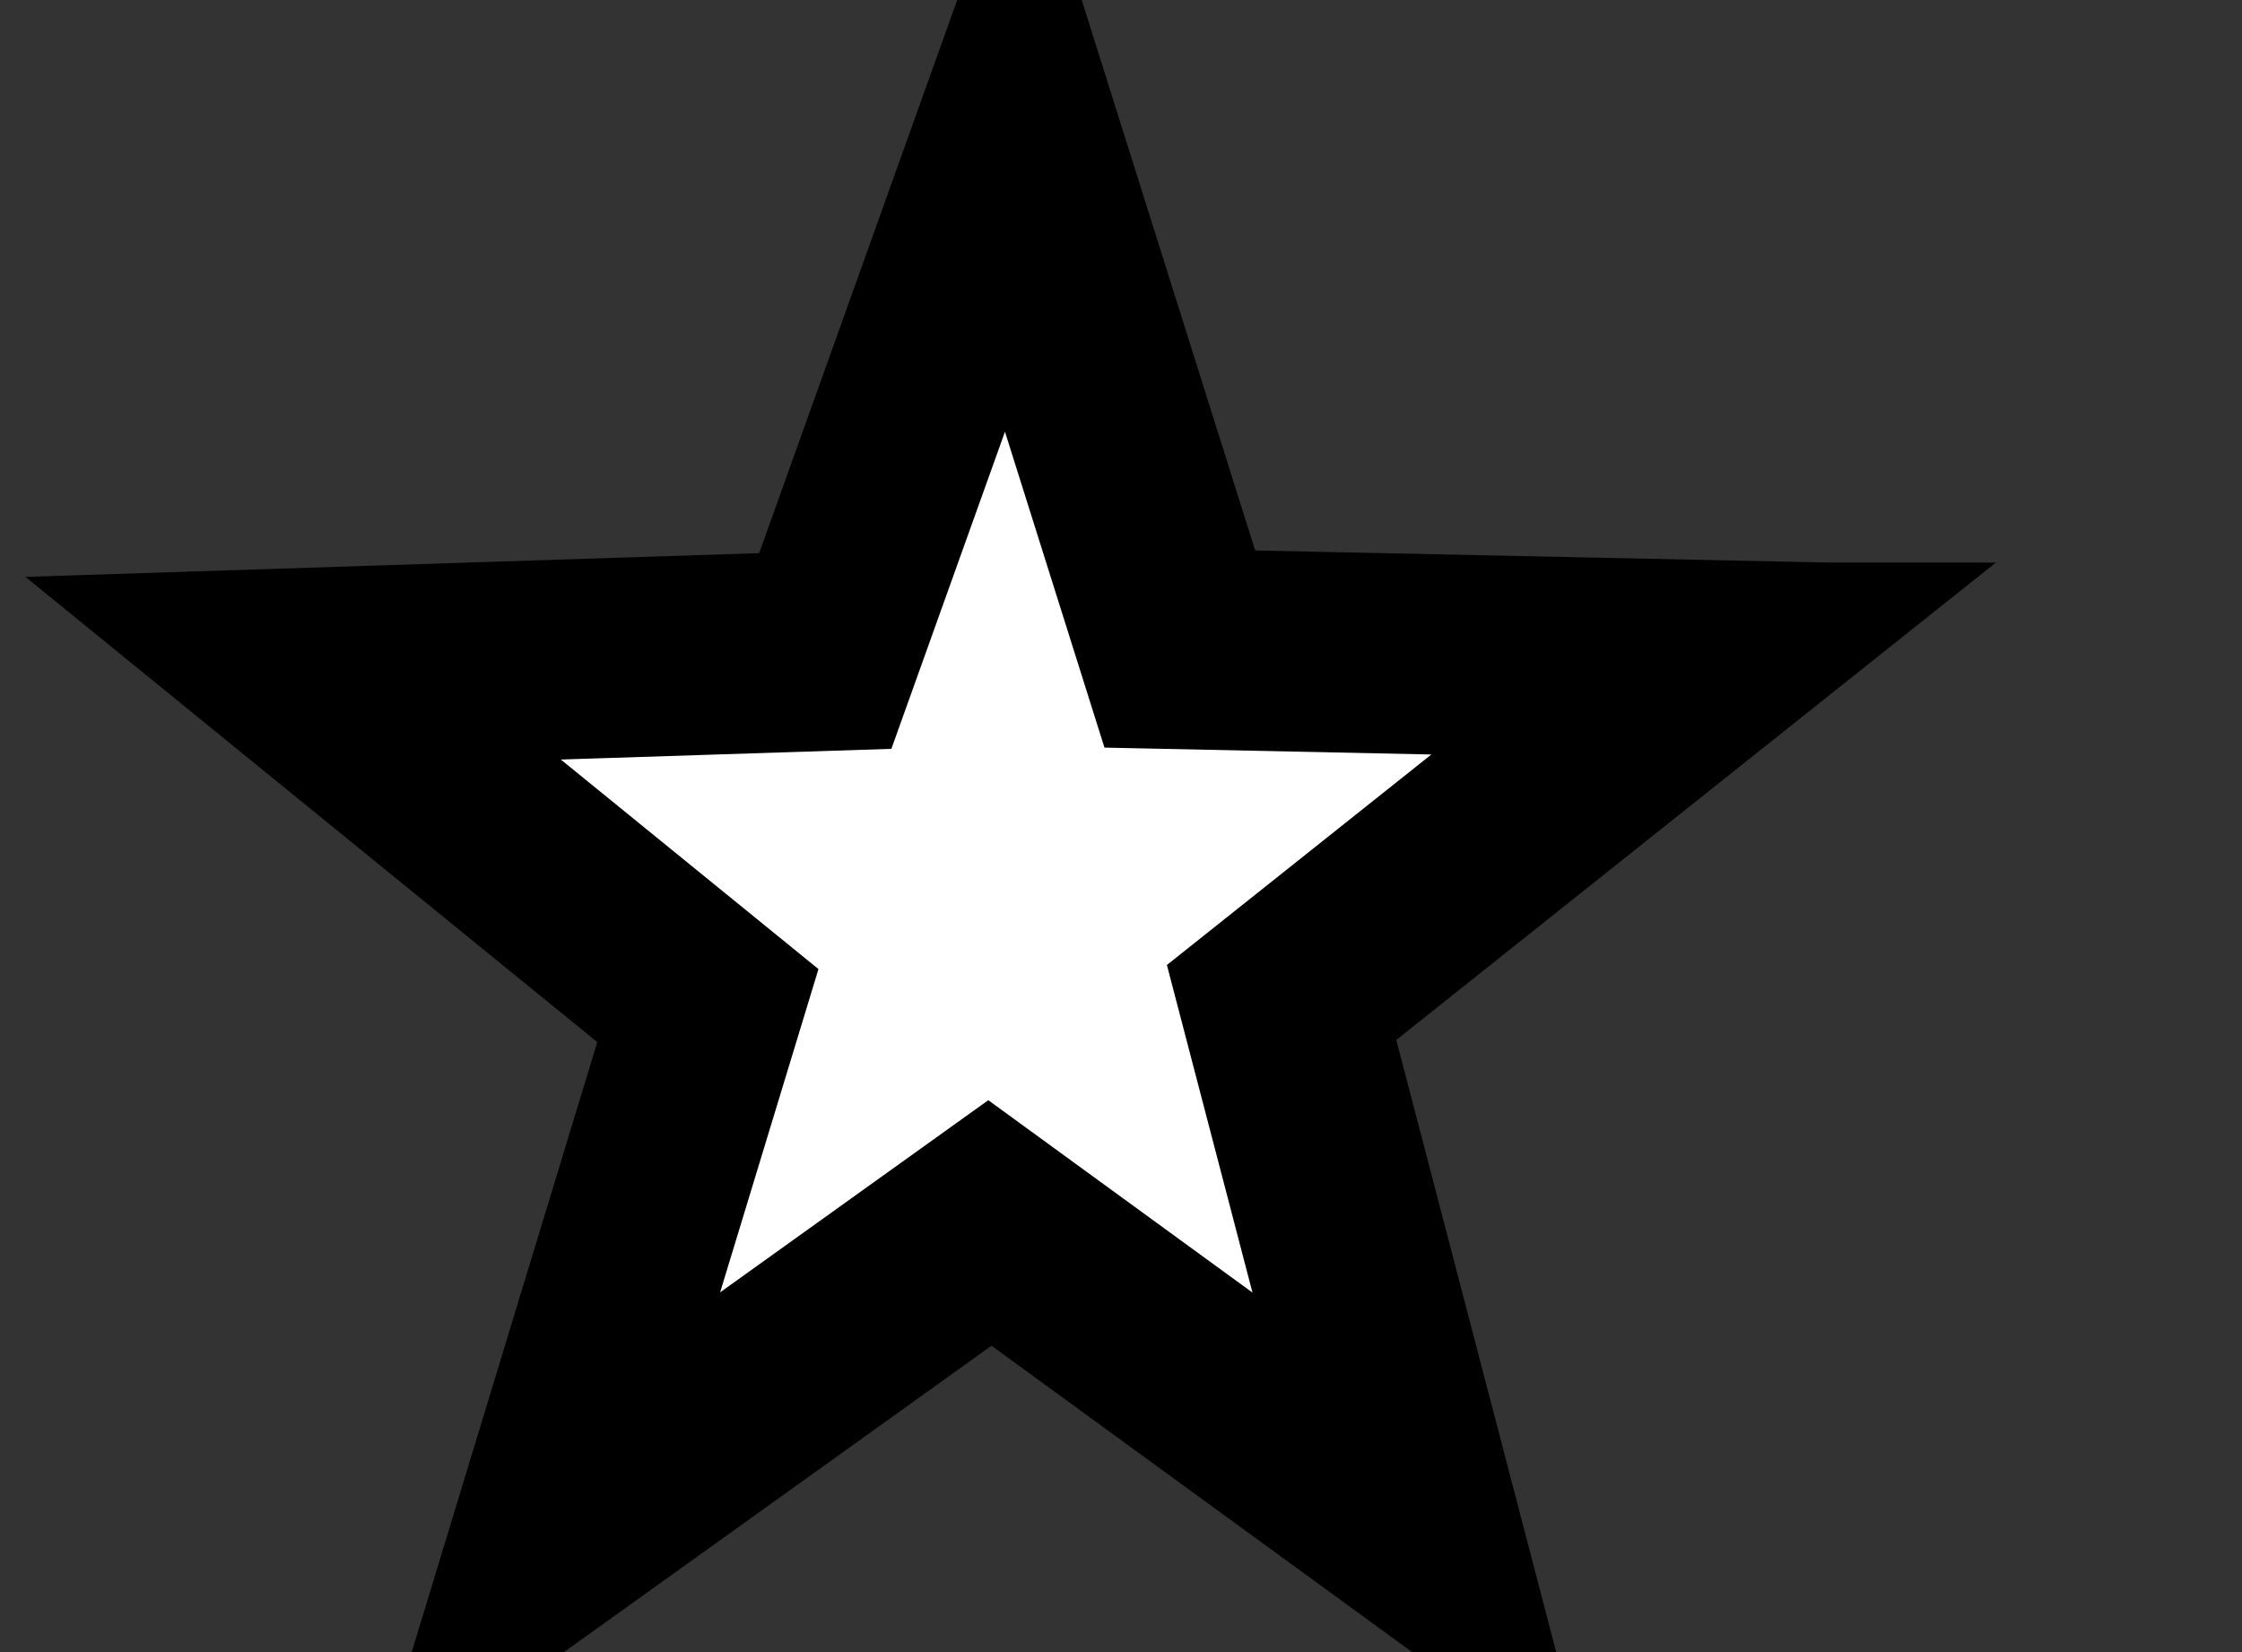 <svg width="19" height="14" xmlns="http://www.w3.org/2000/svg" xml:space="preserve" enable-background="new 0 0 24 24" version="1.1">

 <rect width="100%" height="100%" fill="#333333" stroke="none"/>

 <g>
  <title>Layer 1</title>
  <g stroke="null" id="svg_1">
   <path stroke="null" id="svg_2" d="m15.484,5.267l-4.217,3.357l1.37,5.245l-4.232,-3.082l-4.368,3.13l1.601,-5.262l-4.069,-3.31l5.221,-0.169l1.853,-5.176l1.625,5.157l5.216,0.11z" fill="#9809CB"/>
  </g>
  <g stroke="null" id="svg_4">
   <path stroke="null" id="svg_3" d="m13.523,5.924l-3.068,2.442l0.997,3.816l-3.079,-2.242l-3.178,2.277l1.165,-3.829l-2.961,-2.408l3.799,-0.123l1.349,-3.766l1.182,3.752l3.795,0.08z" fill="#ffffff"/>
  </g>
 </g>
</svg>